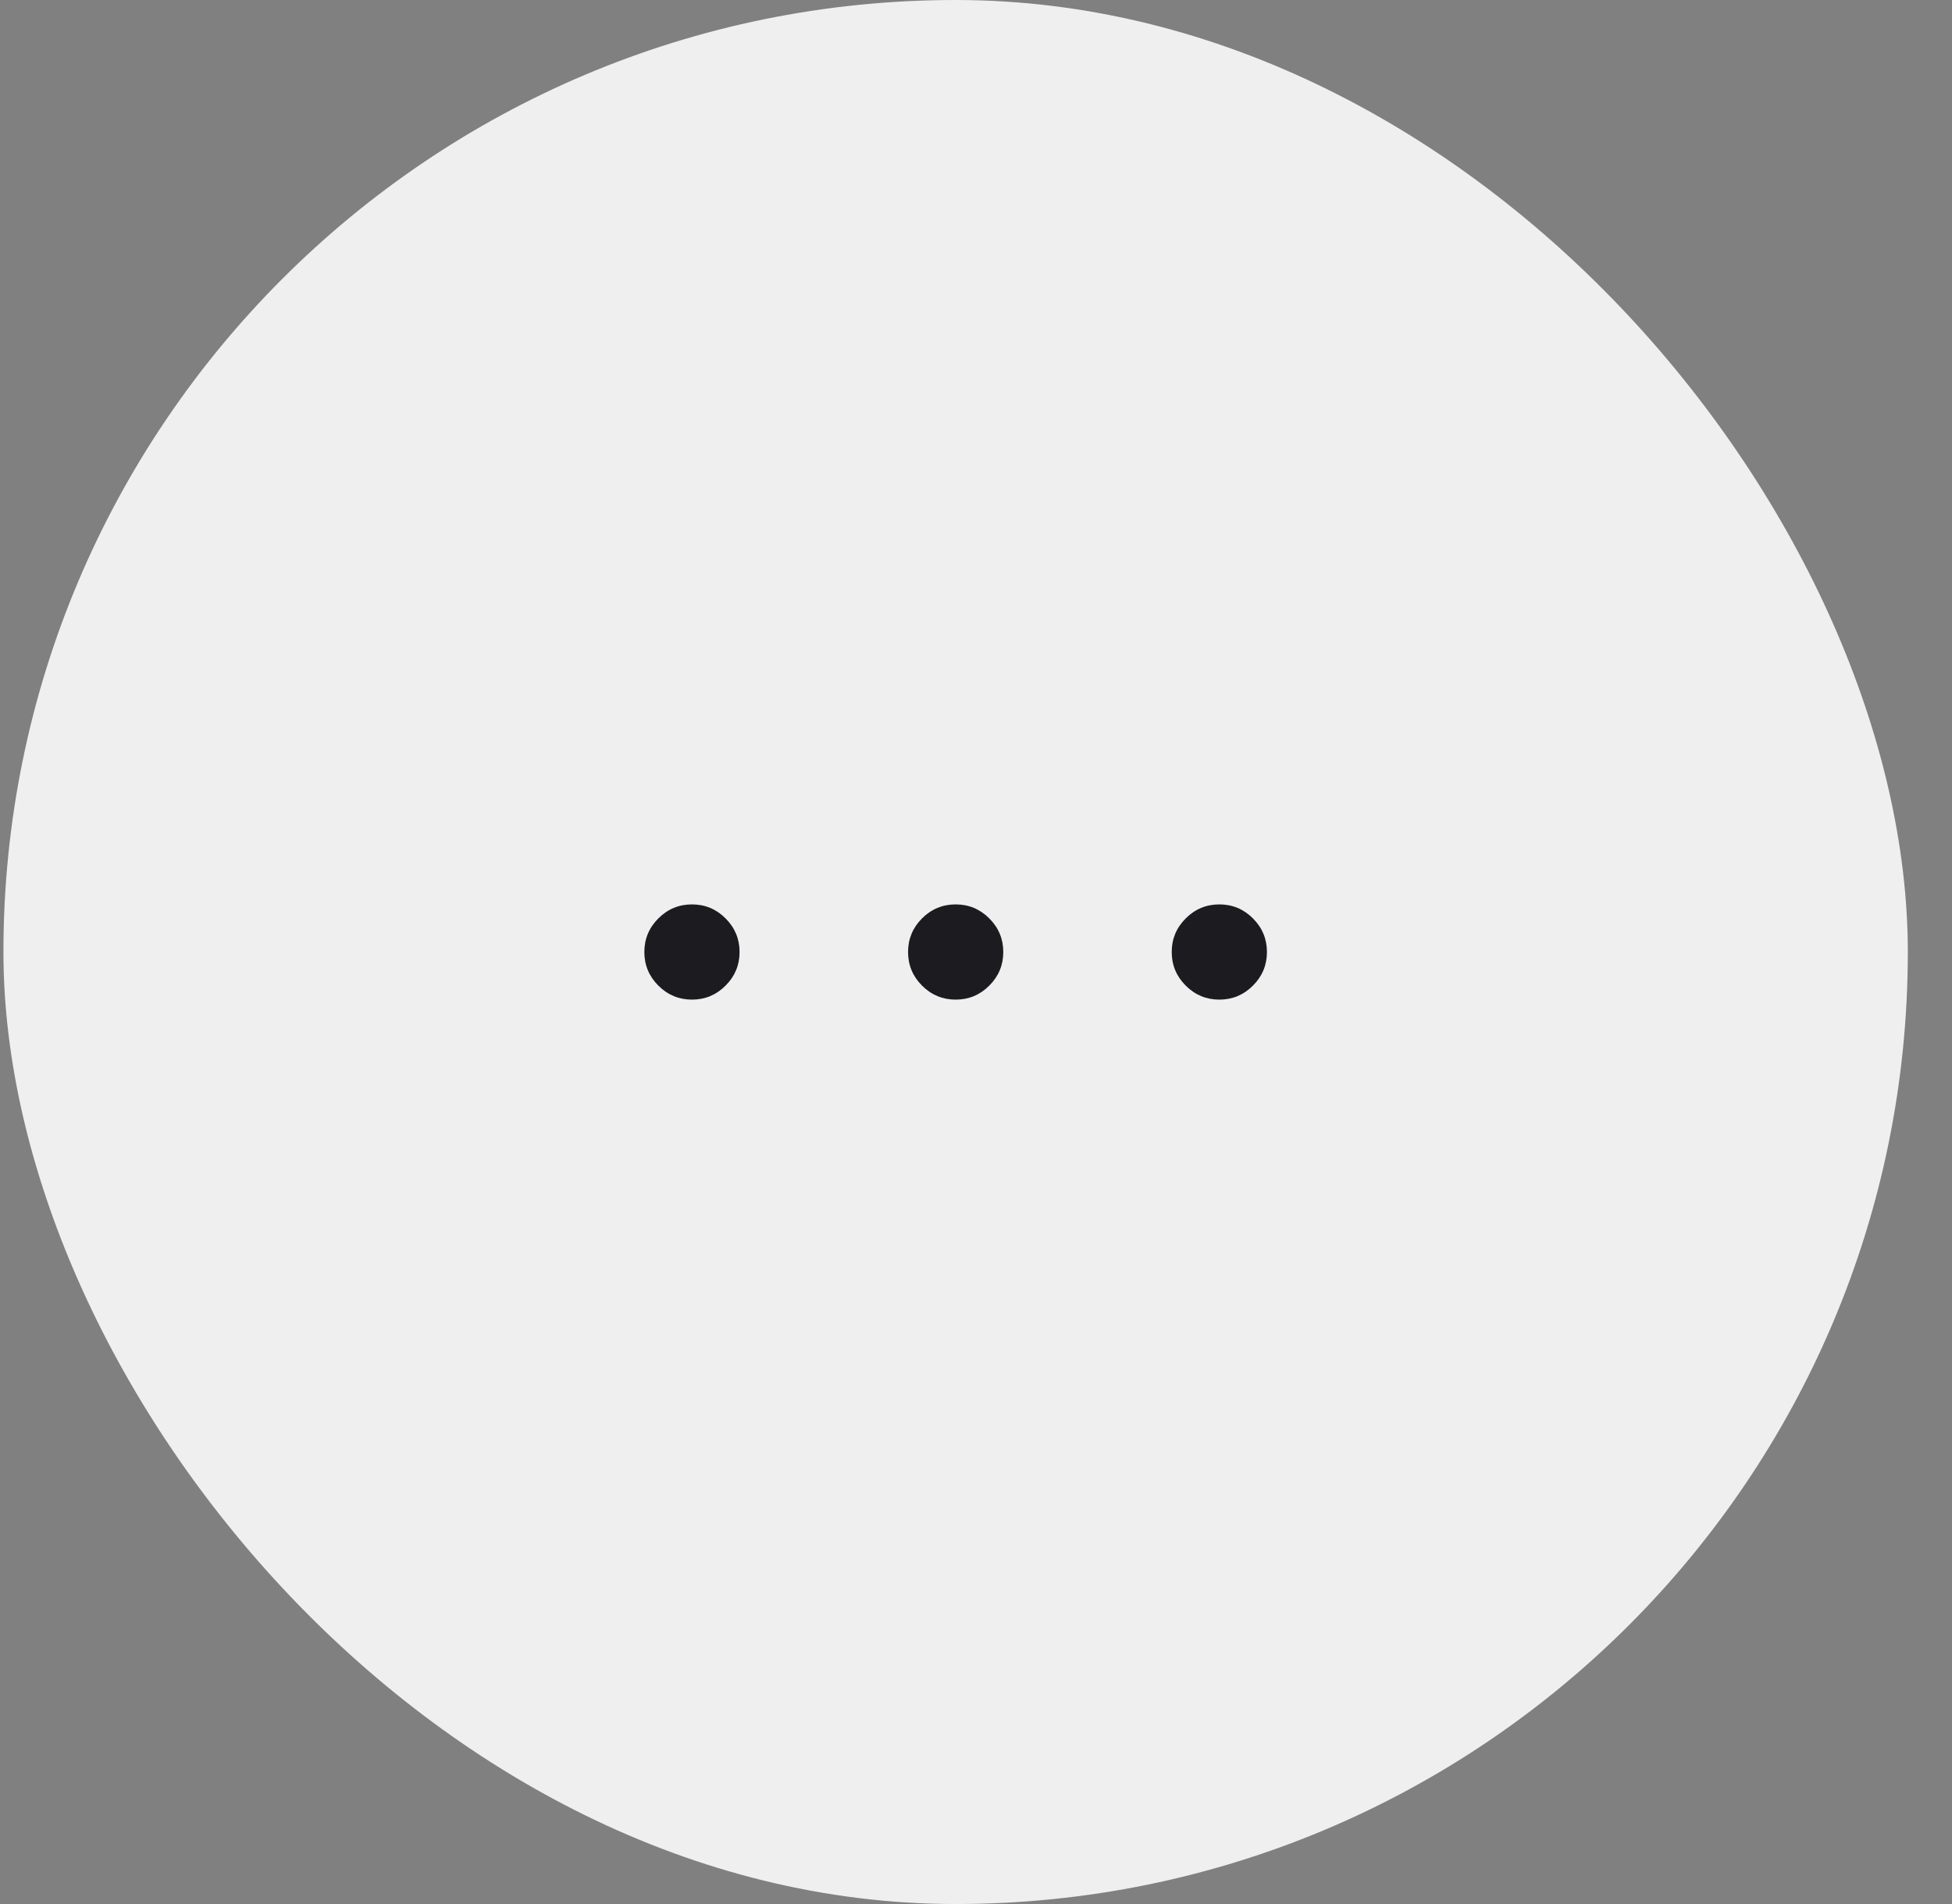 <svg width="41" height="40" viewBox="0 0 41 40" fill="none" xmlns="http://www.w3.org/2000/svg">
<rect x="0" y="0" width="41" height="40" fill="#808080" stroke="none"/>
<rect x="0.072" width="40" height="40" rx="20" fill="#EFEFEF"/>
<path d="M14.534 21C14.259 21 14.024 20.902 13.828 20.706C13.632 20.51 13.534 20.275 13.534 20C13.534 19.725 13.632 19.49 13.828 19.294C14.024 19.098 14.259 19 14.534 19C14.809 19 15.045 19.098 15.24 19.294C15.436 19.49 15.534 19.725 15.534 20C15.534 20.275 15.436 20.51 15.24 20.706C15.045 20.902 14.809 21 14.534 21ZM20.073 21C19.798 21 19.562 20.902 19.366 20.706C19.171 20.51 19.073 20.275 19.073 20C19.073 19.725 19.171 19.49 19.366 19.294C19.562 19.098 19.798 19 20.073 19C20.348 19 20.583 19.098 20.779 19.294C20.975 19.49 21.073 19.725 21.073 20C21.073 20.275 20.975 20.51 20.779 20.706C20.583 20.902 20.348 21 20.073 21ZM25.611 21C25.336 21 25.101 20.902 24.905 20.706C24.709 20.51 24.611 20.275 24.611 20C24.611 19.725 24.709 19.49 24.905 19.294C25.101 19.098 25.336 19 25.611 19C25.886 19 26.122 19.098 26.317 19.294C26.513 19.49 26.611 19.725 26.611 20C26.611 20.275 26.513 20.51 26.317 20.706C26.122 20.902 25.886 21 25.611 21Z" fill="#1C1B1F"/>
</svg>
